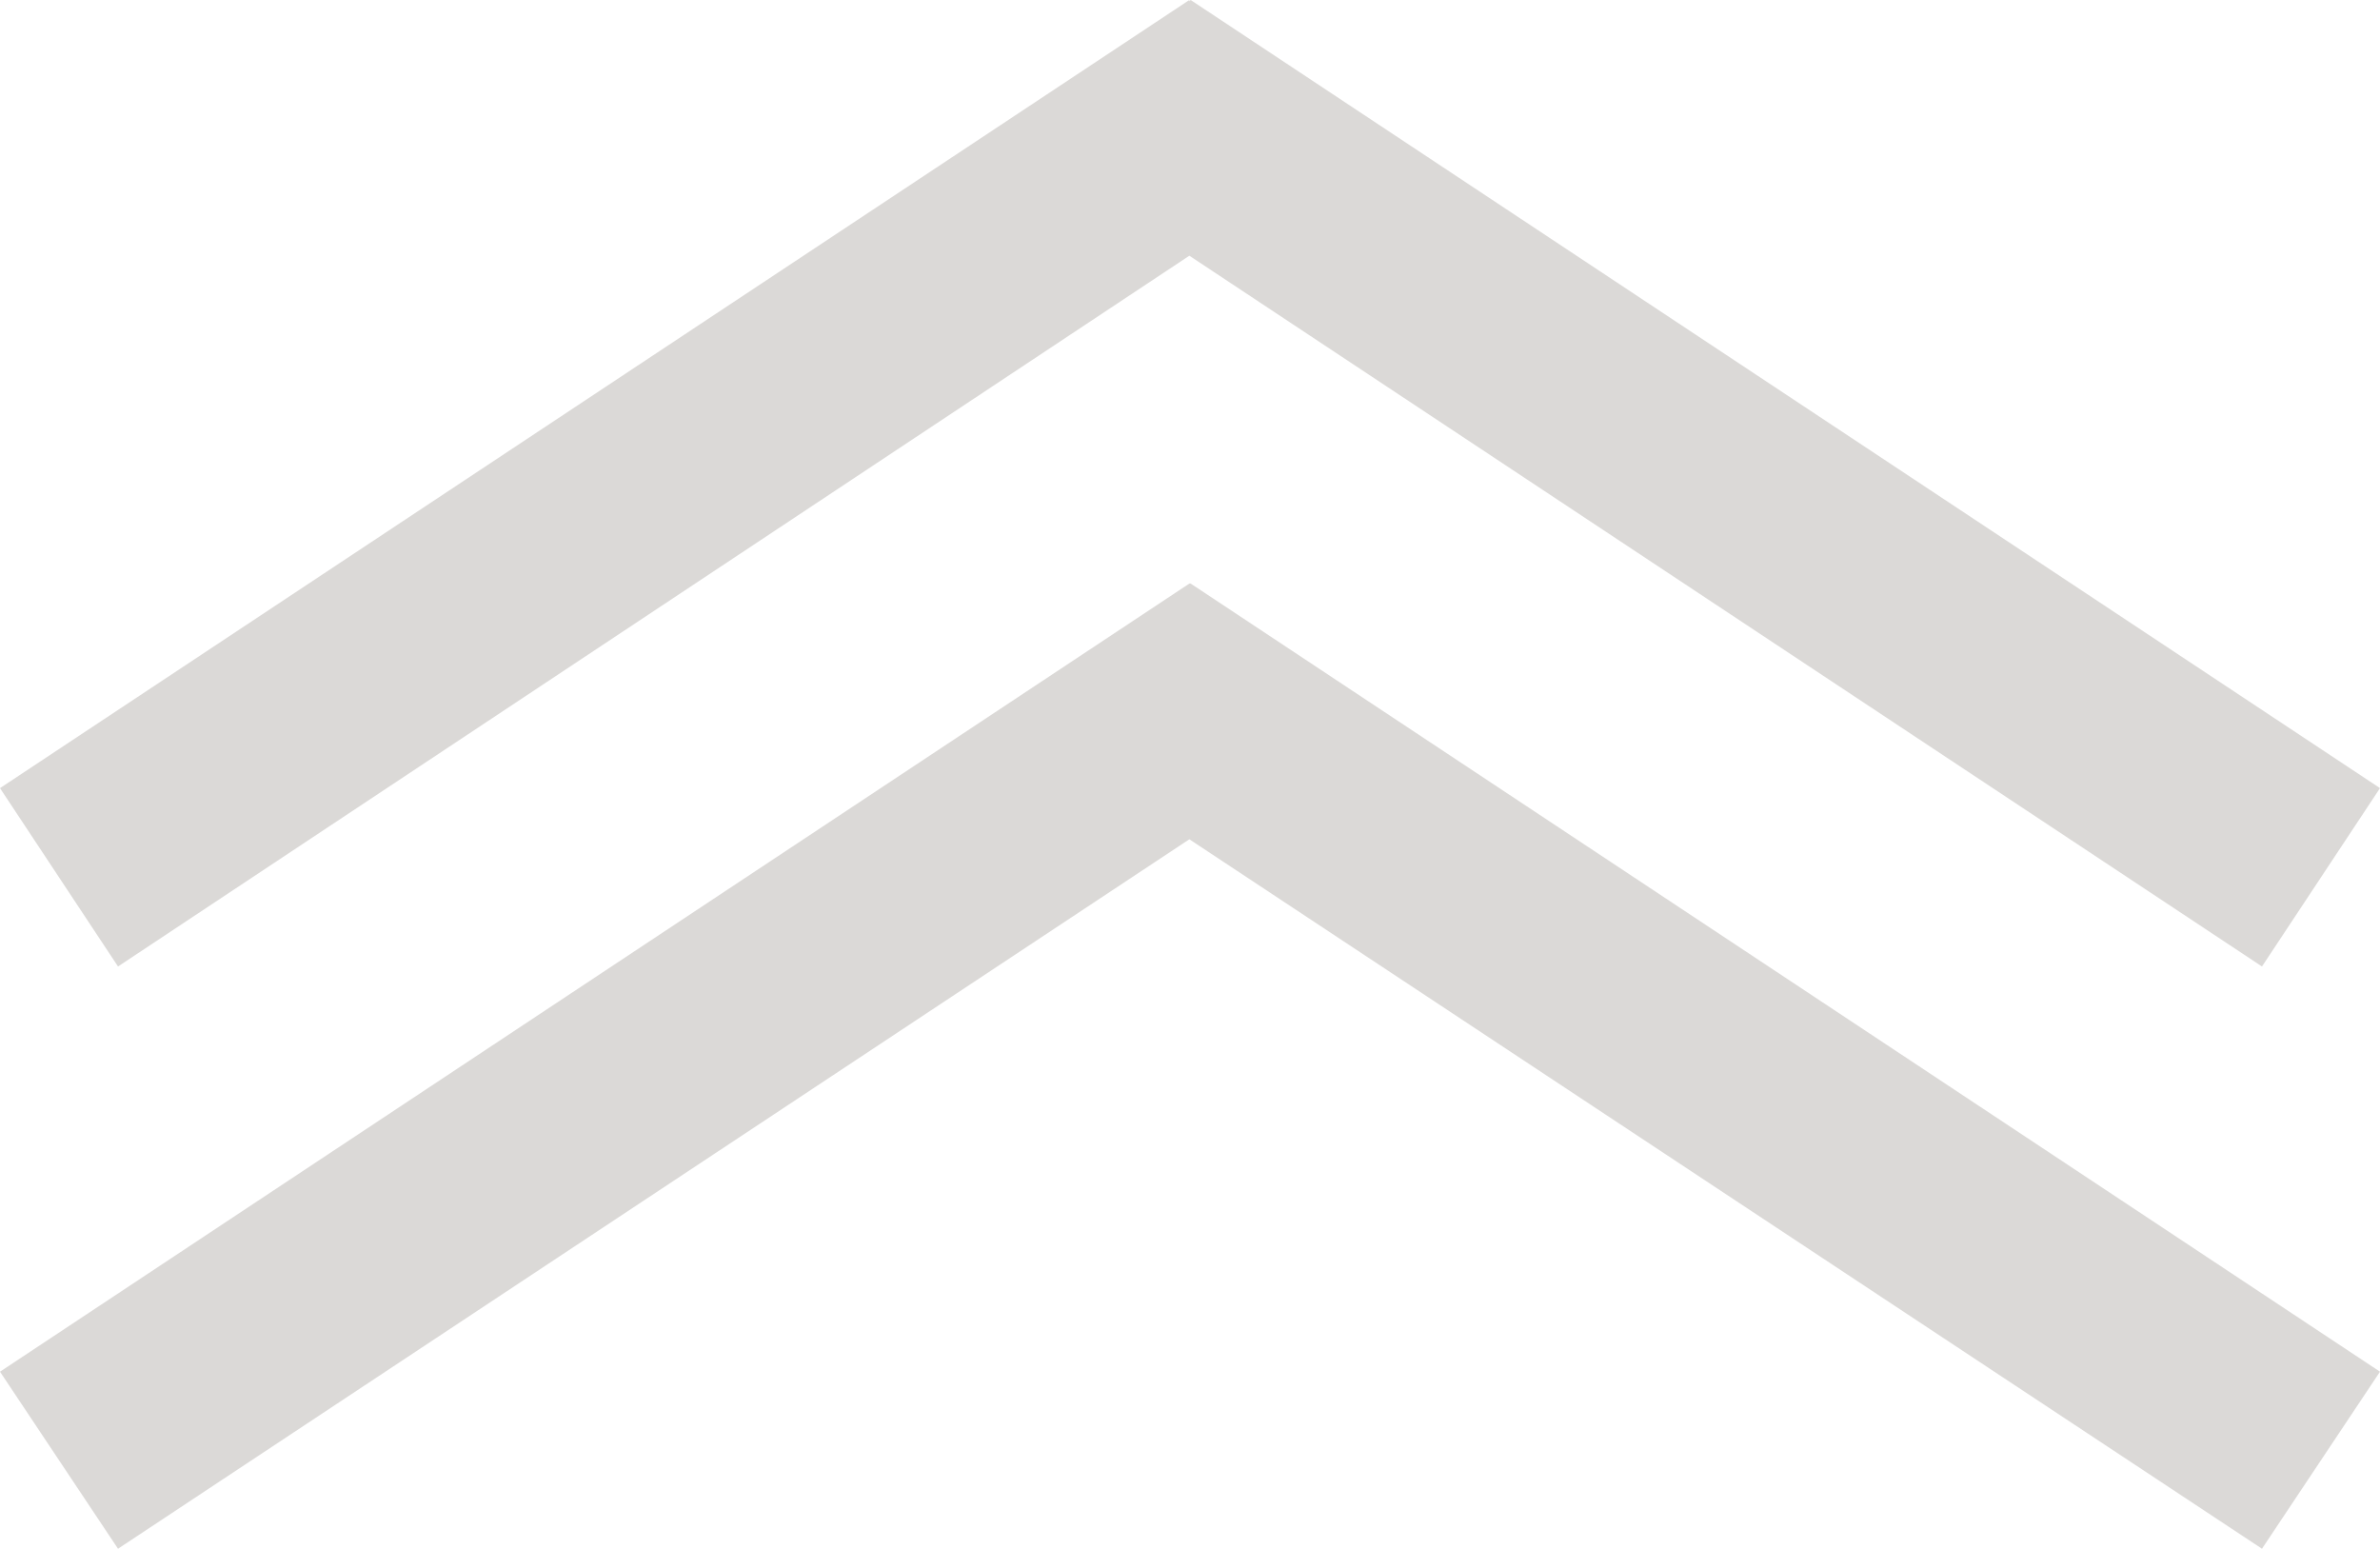 <?xml version="1.0" encoding="utf-8"?>
<!-- Generator: Adobe Illustrator 22.0.0, SVG Export Plug-In . SVG Version: 6.00 Build 0)  -->
<svg version="1.1" xmlns="http://www.w3.org/2000/svg" xmlns:xlink="http://www.w3.org/1999/xlink" x="0px" y="0px"
	 viewBox="0 0 181.5 118.1" style="enable-background:new 0 0 181.5 118.1;" xml:space="preserve">
<style type="text/css">
	.st0{fill:none;}
	.st1{fill:#DBD9D7;}
</style>
<g id="Layer_2">
</g>
<g id="Layer_1">
	<g>
		<polygon class="st0" points="549,-364 549,-373.8 549,-373.8 544.3,-369.3 		"/>
		<polygon class="st0" points="531.4,-373.8 531.4,-373.8 531.4,-364 536.1,-369.3 		"/>
		<polygon class="st0" points="547.5,-373.7 532.9,-373.7 540.2,-366.8 		"/>
		<polygon class="st0" points="540.2,-365.4 536.9,-368.6 532,-363.2 548.4,-363.2 543.6,-368.6 		"/>
		<path class="st1" d="M530.4-374.8v12.6H550v-12.6H530.4z M549-373.8v9.8l-4.7-5.3L549-373.8L549-373.8z M531.4-373.8L531.4-373.8
			l4.7,4.5l-4.7,5.3V-373.8z M532.9-373.7h14.6l-7.3,6.9L532.9-373.7z M532-363.2l4.8-5.4l3.3,3.2l3.4-3.2l4.8,5.4H532z"/>
	</g>
	<g>
		<path class="st1" d="M551.3-394.7c0-0.1,0-0.3-0.1-0.4c-0.5-0.9-2.7-4.1-8.4-4.1c0,0,0,0-0.1,0c-5.9,0-8,3.3-8.4,4.1
			c-0.1,0.1-0.1,0.3-0.1,0.4l0,2c0,0.5,0.4,0.9,0.9,0.9c0,0,0,0,0,0l1.8,0v6.5h11.7v-6.6l1.8,0c0.5,0,0.9-0.4,0.9-0.9L551.3-394.7z
			 M548.6-392.9l-0.5,0l-0.5,0l-1.3,0l0-1c0-0.9-0.7-1.7-1.6-1.8c-0.6-0.1-1.3-0.2-2-0.2c0,0,0,0,0,0c-0.7,0-1.3,0.1-2,0.2
			c-0.9,0.2-1.5,0.9-1.5,1.9l0,1l-1.4,0l-0.5,0l-0.5,0l-1.7,0l0-1.8c0.2-0.3,0.7-1.1,1.7-1.9c0.2-0.2,0.5-0.3,0.8-0.5
			c1.2-0.6,2.8-1.2,5.1-1.2l0.1,0c2.2,0,3.9,0.5,5,1.2c0.3,0.2,0.6,0.3,0.8,0.5c0.9,0.7,1.5,1.4,1.7,1.8l0,1.8L548.6-392.9z
			 M547.6-386.4h-9.7v-5.5l1.5,0c0.5,0,0.9-0.4,0.9-0.9l0-1.2c0-0.4,0.3-0.8,0.7-0.9c0.6-0.1,1.2-0.2,1.8-0.2c0,0,0,0,0,0
			c0.6,0,1.2,0.1,1.7,0.2c0.4,0.1,0.7,0.4,0.7,0.9l0,1.2c0,0.5,0.4,0.9,0.9,0.9c0,0,0,0,0,0l1.5,0V-386.4z"/>
		<path class="st1" d="M542.8-391.7c-1.1,0-2,0.9-2,2s0.9,2,2,2s2-0.9,2-2S543.8-391.7,542.8-391.7z M542.8-388.8c-0.5,0-1-0.4-1-1
			s0.4-1,1-1c0.5,0,1,0.4,1,1S543.3-388.8,542.8-388.8z"/>
	</g>
	<g>
		<path class="st1" d="M538.5-347.8c-3.5,0-6.4,2.9-6.4,6.4c0,3.3,5.7,13.6,5.9,14.1l0.5,0.9l0.5-0.9c0.2-0.4,5.9-10.7,5.9-14.1
			C544.9-344.9,542-347.8,538.5-347.8z M538.5-328.8c-1.8-3.4-5.3-10.3-5.3-12.6c0-2.9,2.4-5.3,5.3-5.3c2.9,0,5.3,2.4,5.3,5.3
			C543.8-339.1,540.3-332.2,538.5-328.8z"/>
		<path class="st1" d="M538.5-343.6c-1.7,0-3,1.3-3,3c0,1.7,1.3,3,3,3c1.7,0,3-1.3,3-3C541.5-342.2,540.1-343.6,538.5-343.6z
			 M538.5-338.7c-1,0-1.9-0.8-1.9-1.9c0-1,0.8-1.9,1.9-1.9c1,0,1.9,0.8,1.9,1.9C540.4-339.6,539.5-338.7,538.5-338.7z"/>
	</g>
	<g>
		<polygon class="st1" points="539.2,-247.9 546,-243.5 546.7,-244.6 539.2,-249.6 539.2,-249.6 539.2,-249.6 531.7,-244.6 
			532.4,-243.5 		"/>
		<polygon class="st1" points="539.2,-245.9 539.2,-245.9 531.7,-240.9 532.4,-239.8 539.2,-244.3 546,-239.8 546.7,-240.9 
			539.2,-245.9 		"/>
	</g>
	<path class="st1" d="M542.6-306v-2.7h-13.3v10.7h2.6v2.7h13.3V-306H542.6z M531.9-299.1h-1.6v-8.7h11.3v1.7h-9.7V-299.1z
		 M544.3-296.3h-11.3v-8.7h11.3V-296.3z"/>
	<g>
		<path class="st1" d="M540.1-280.3c-5,0-9.1,4.1-9.1,9.1s4.1,9.1,9.1,9.1s9.1-4.1,9.1-9.1S545.1-280.3,540.1-280.3z M540.1-263.2
			c-4.5,0-8.1-3.6-8.1-8.1s3.6-8.1,8.1-8.1s8.1,3.6,8.1,8.1S544.5-263.2,540.1-263.2z"/>
		<rect x="539.3" y="-274.1" class="st1" width="1.5" height="8.6"/>
		<path class="st1" d="M540.8-277.6c-0.1-0.1-0.2-0.2-0.3-0.2s-0.3-0.1-0.4-0.1s-0.3,0-0.4,0.1s-0.2,0.1-0.3,0.2
			c-0.1,0.1-0.2,0.2-0.2,0.3c-0.1,0.1-0.1,0.3-0.1,0.4s0,0.3,0.1,0.4c0.1,0.1,0.1,0.2,0.2,0.3c0.1,0.1,0.2,0.2,0.3,0.2
			c0.1,0.1,0.3,0.1,0.4,0.1s0.3,0,0.4-0.1c0.1-0.1,0.2-0.1,0.3-0.2c0.1-0.1,0.2-0.2,0.2-0.3s0.1-0.3,0.1-0.4s0-0.3-0.1-0.4
			C541-277.4,540.9-277.5,540.8-277.6z"/>
	</g>
	<g>
		<path class="st1" d="M567.7-316v10c2.8,0,5-2.2,5-5C572.7-313.8,570.4-316,567.7-316z M570.2-310.1l-0.3,0.2l-0.7-1.1l0.7-1.1
			l0.3,0.2l-0.6,1L570.2-310.1z"/>
	</g>
	<g>
		<g>
			<path class="st1" d="M660.2-326.9h-75.4v-8.8h75.4l2.1,4.4L660.2-326.9z M585.1-327.3H660l1.9-4.1l-1.9-4.1h-74.8V-327.3z"/>
		</g>
		<g>
			<g>
				<path class="st1" d="M589.8-329.5l-0.1-0.2c0-0.1-1.1-2.1-1.1-2.7c0-0.7,0.6-1.2,1.2-1.2c0.7,0,1.2,0.6,1.2,1.2
					c0,0.6-1.1,2.6-1.1,2.7L589.8-329.5z M589.8-333.4c-0.6,0-1,0.5-1,1c0,0.4,0.7,1.8,1,2.4c0.4-0.7,1-2,1-2.4
					C590.9-332.9,590.4-333.4,589.8-333.4z"/>
			</g>
		</g>
		<g>
			<g>
				<path class="st1" d="M589.8-331.7c-0.3,0-0.6-0.3-0.6-0.6c0-0.3,0.3-0.6,0.6-0.6c0.3,0,0.6,0.3,0.6,0.6
					C590.4-331.9,590.2-331.7,589.8-331.7z M589.8-332.6c-0.2,0-0.4,0.2-0.4,0.4c0,0.2,0.2,0.4,0.4,0.4c0.2,0,0.4-0.2,0.4-0.4
					C590.2-332.4,590-332.6,589.8-332.6z"/>
			</g>
		</g>
	</g>
	<g>
		<path class="st1" d="M666.7-26.4c0-1.7-0.4-3.3-1.2-4.8c-5.6-9.8-30.9-46.6-96.1-46.6c-0.2,0-0.4,0-0.6,0
			c-68,0.2-91.6,37.8-96.5,47.4c-0.7,1.4-1.1,2.9-1,4.5l0.2,22.6c0,5.5,4.5,10,10,10c0,0,0,0,0,0l20.7-0.1V81H636V6.1L657,6
			c5.5,0,10-4.5,10-10L666.7-26.4z M636-5.4l-5.7,0l-5.7,0l-15.4,0.1L609-17c0-10.4-7.5-19.2-17.8-21.1c-7.1-1.3-14.5-1.9-22.3-1.9
			c0,0,0,0,0,0c-7.6,0-15.1,0.7-22.3,2.1C536.4-36,528.9-27,529-16.6L529.1-5l-15.6,0.1l-5.7,0l-5.7,0l-19.3,0.1l-0.2-20.8
			c1.9-3.6,7.7-12.8,19.5-21.5c2.7-2,5.6-3.9,9-5.8c13.3-7.4,31.9-13.4,57.8-13.5l0.6,0c25.5,0,44,6,57.4,13.5c3.4,1.9,6.5,4,9.3,6
			c10.7,8,16.7,16.5,19.3,20.9l0.2,20.6L636-5.4z M624.6,69.6H513.5v-63l17.1-0.1c5.5,0,10-4.5,10-10l-0.2-13.2c0-4.9,3.5-9,8.3-9.9
			c6.4-1.2,13.2-1.9,20.3-1.9c0.1,0,0.3,0,0.4,0c6.9,0,13.6,0.6,19.8,1.8c4.8,0.9,8.3,5,8.4,9.9l0.2,13.2c0,5.5,4.5,10,10,10
			c0,0,0,0,0,0l16.8-0.1V69.6z"/>
		<path class="st1" d="M569.5,8.1c-12.3,0-22.3,10-22.3,22.3s10,22.3,22.3,22.3c12.3,0,22.3-10,22.3-22.3S581.8,8.1,569.5,8.1z
			 M569.5,41.3c-6,0-10.9-4.9-10.9-10.9s4.9-10.9,10.9-10.9c6,0,10.9,4.9,10.9,10.9S575.5,41.3,569.5,41.3z"/>
	</g>
	<g>
		<polygon class="st1" points="90.7,19.5 172.5,73.7 181.5,60.1 90.8,0 90.7,0.1 90.7,0 0,60.1 9,73.7 		"/>
		<polygon class="st1" points="90.7,44.5 90.7,44.5 0,104.6 9,118.1 90.7,64 172.5,118.1 181.5,104.6 90.8,44.5 		"/>
	</g>
</g>
</svg>
